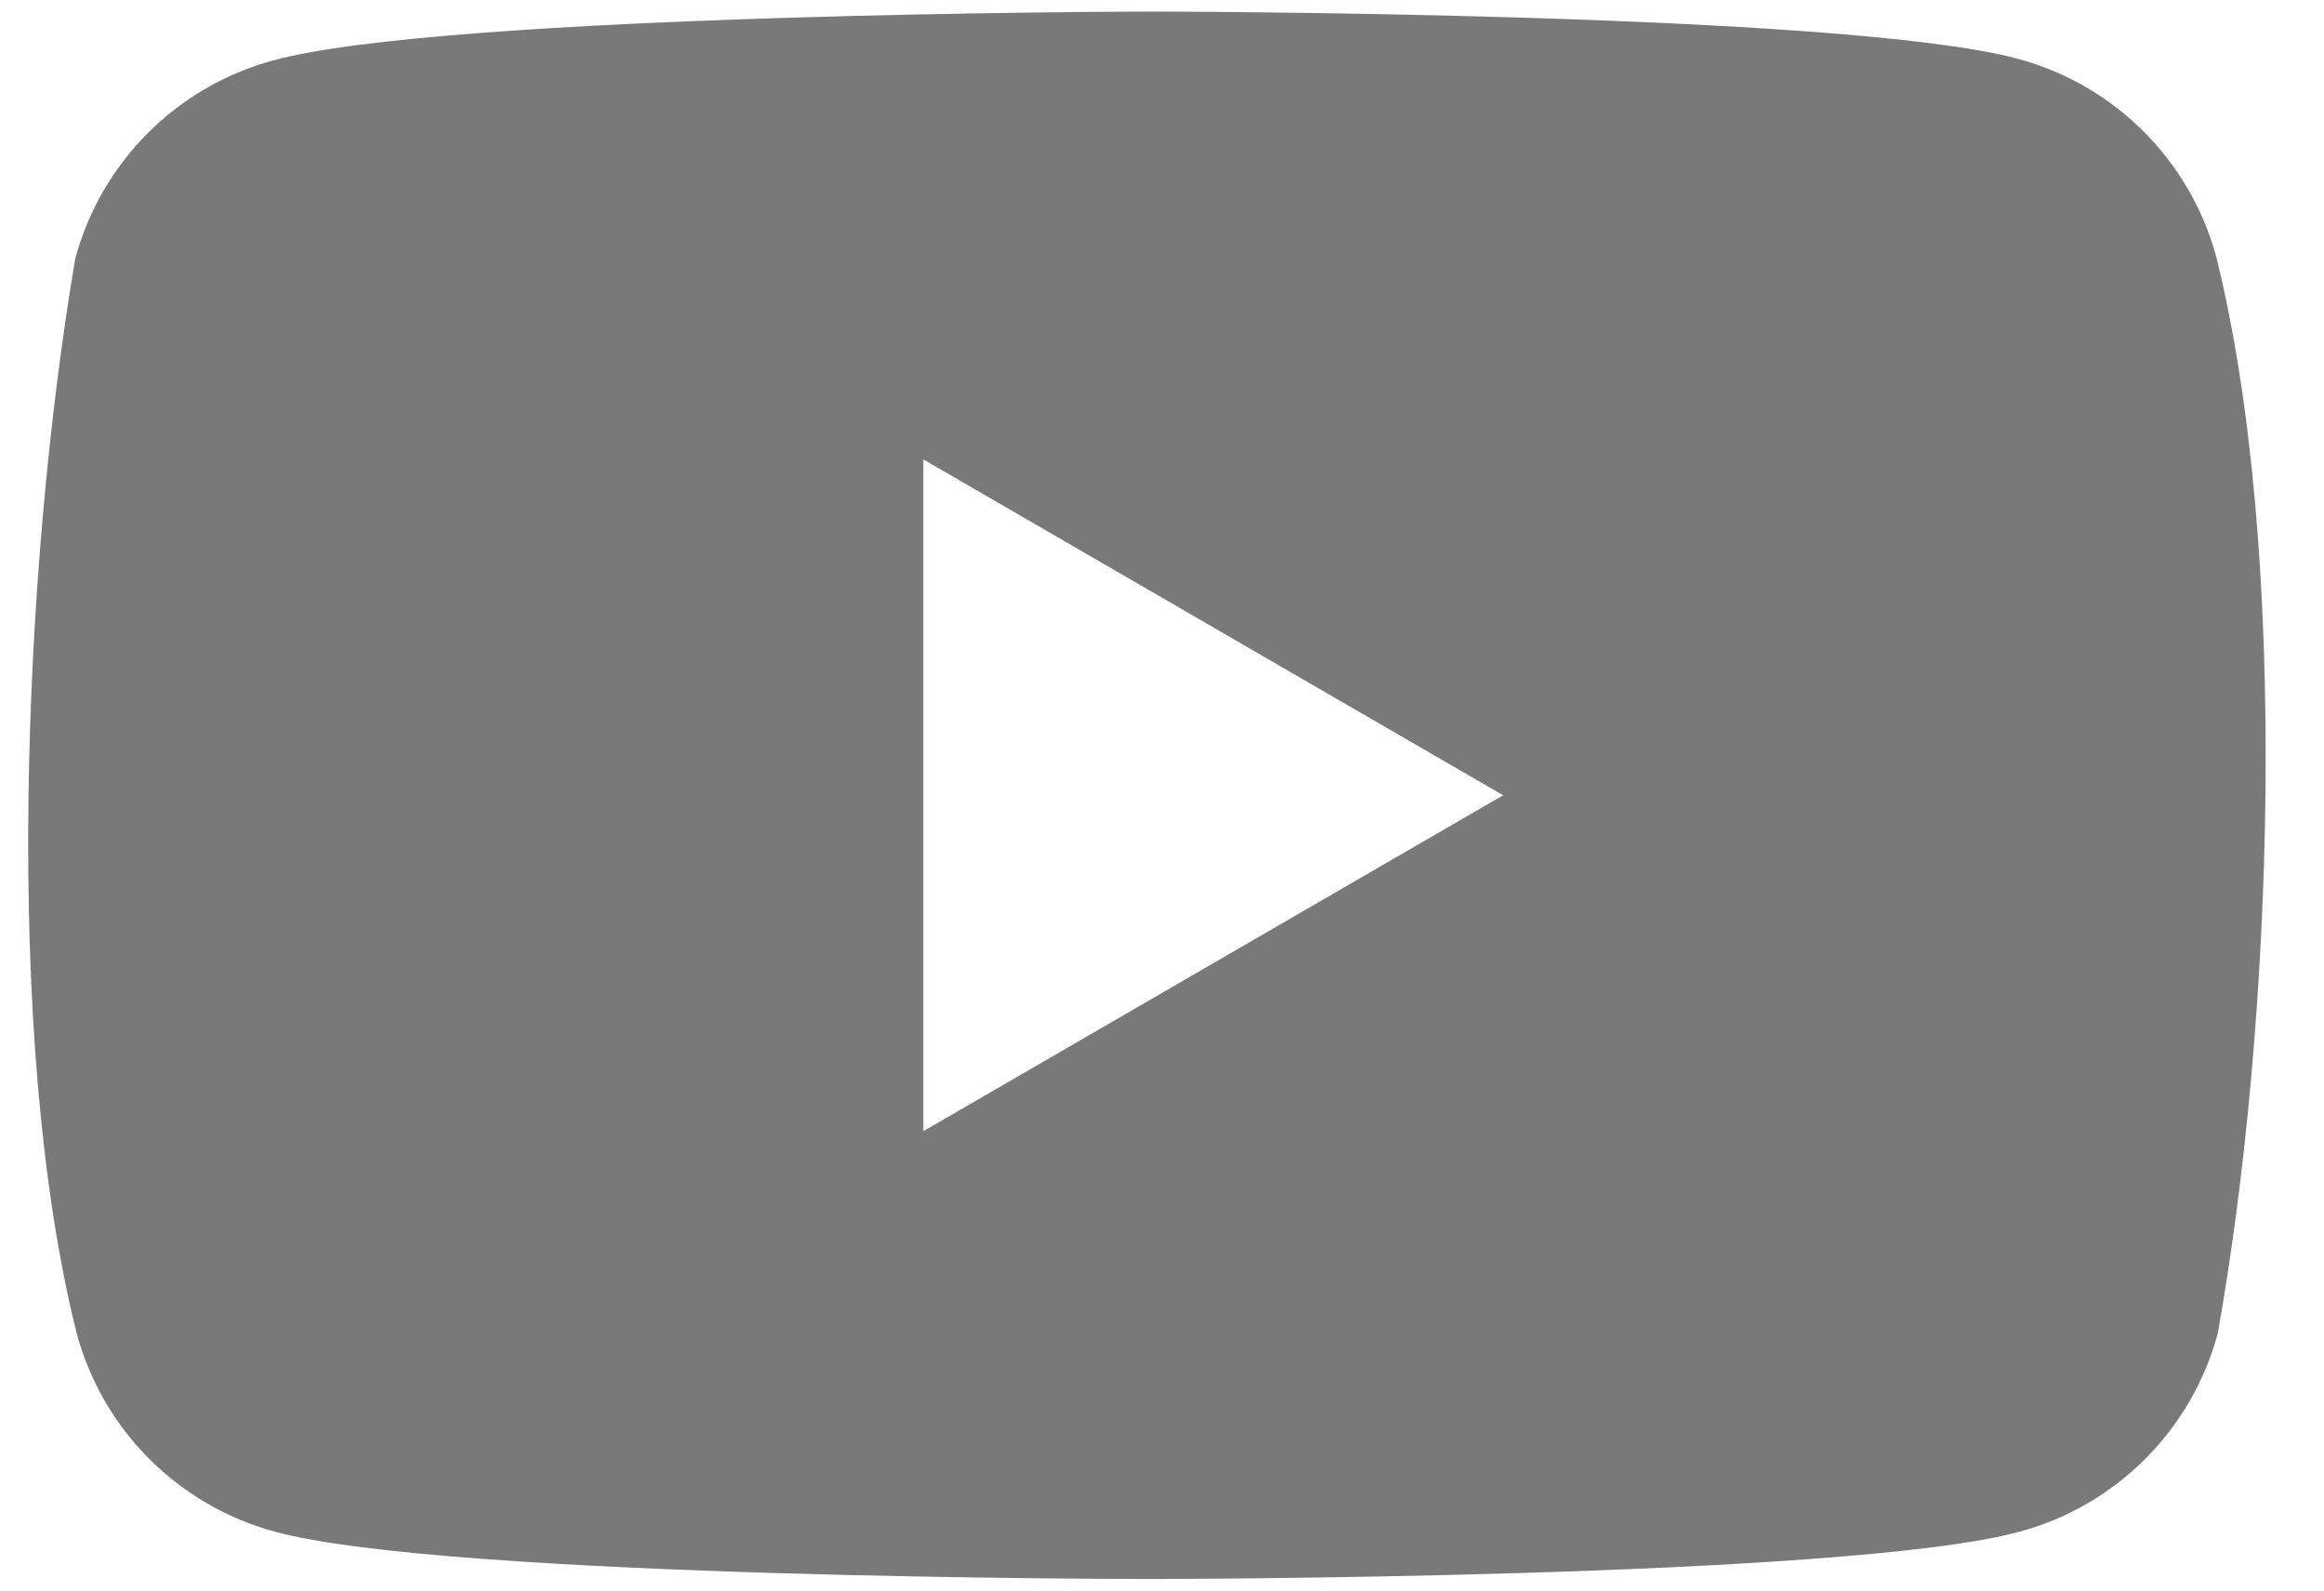 <svg width="38" height="26" viewBox="0 0 38 26" fill="none" xmlns="http://www.w3.org/2000/svg">
<path fill-rule="evenodd" clip-rule="evenodd" d="M33.001 0.963C34.579 1.39 35.812 2.623 36.239 4.201C37.447 9.065 37.168 16.747 36.262 21.799C35.835 23.377 34.603 24.61 33.024 25.037C30.185 25.811 18.759 25.811 18.759 25.811C18.759 25.811 7.332 25.811 4.493 25.037C2.915 24.61 1.682 23.377 1.255 21.799C0.039 16.956 0.373 9.269 1.231 4.225C1.658 2.647 2.891 1.414 4.469 0.987C7.308 0.212 18.735 0.189 18.735 0.189C18.735 0.189 30.162 0.189 33.001 0.963ZM24.578 13L15.098 18.491V7.51L24.578 13Z" fill="#797979"/>
</svg>
